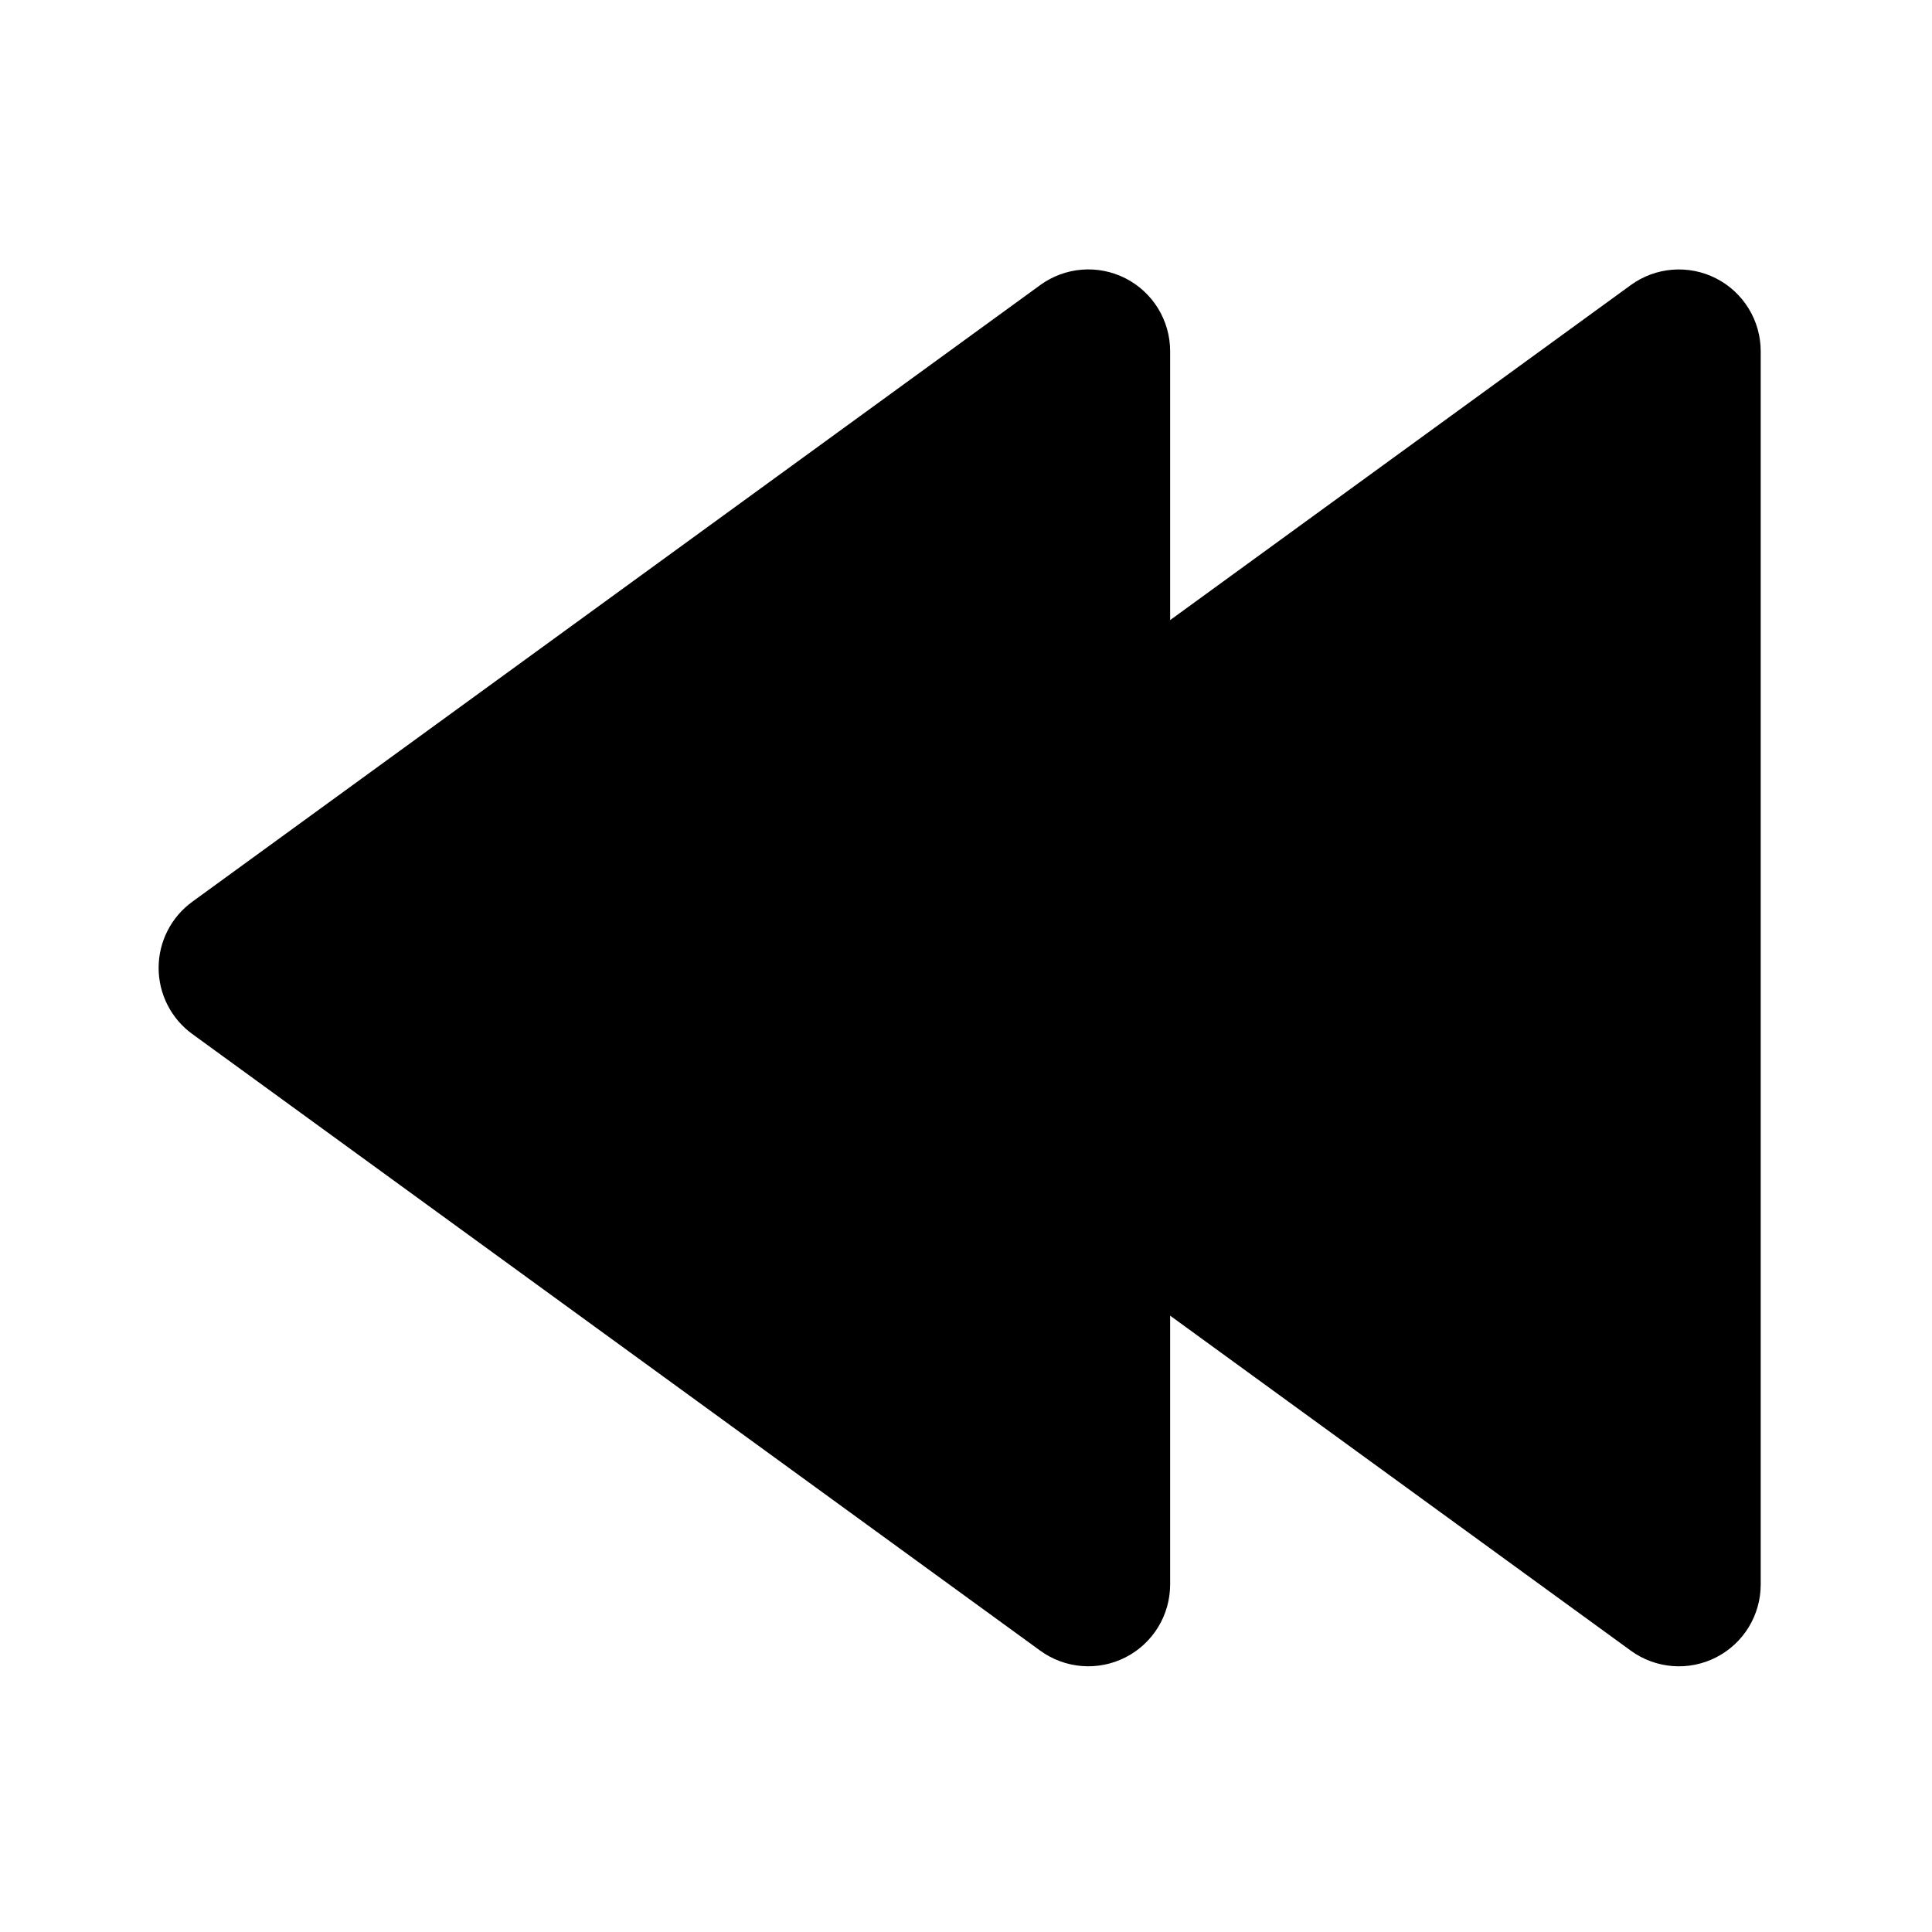 <svg width="1024" height="1024" viewBox="0 0 1024 1024" fill="none" xmlns="http://www.w3.org/2000/svg">
<path d="M101.931 477.934L551.348 151.089C557.814 146.384 565.456 143.558 573.428 142.927C581.4 142.295 589.392 143.881 596.519 147.51C603.645 151.139 609.629 156.668 613.808 163.487C617.986 170.306 620.197 178.148 620.195 186.145V328.666L864.364 151.089C870.832 146.392 878.473 143.574 886.442 142.946C894.412 142.318 902.399 143.906 909.523 147.533C916.647 151.161 922.629 156.686 926.809 163.5C930.99 170.314 933.205 178.151 933.211 186.145V839.827C933.212 847.824 931 855.665 926.822 862.484C922.643 869.302 916.66 874.831 909.534 878.46C902.408 882.09 894.417 883.677 886.445 883.047C878.473 882.417 870.831 879.594 864.364 874.89L620.195 697.329V839.827C620.19 847.822 617.976 855.66 613.796 862.475C609.616 869.29 603.634 874.817 596.51 878.445C589.386 882.073 581.398 883.661 573.428 883.034C565.458 882.407 557.816 879.588 551.348 874.89L101.931 548.053C96.399 544.032 91.898 538.76 88.794 532.666C85.69 526.573 84.072 519.832 84.072 512.993C84.072 506.155 85.69 499.414 88.794 493.321C91.898 487.227 96.399 481.955 101.931 477.934Z" fill="black"/>
</svg>
